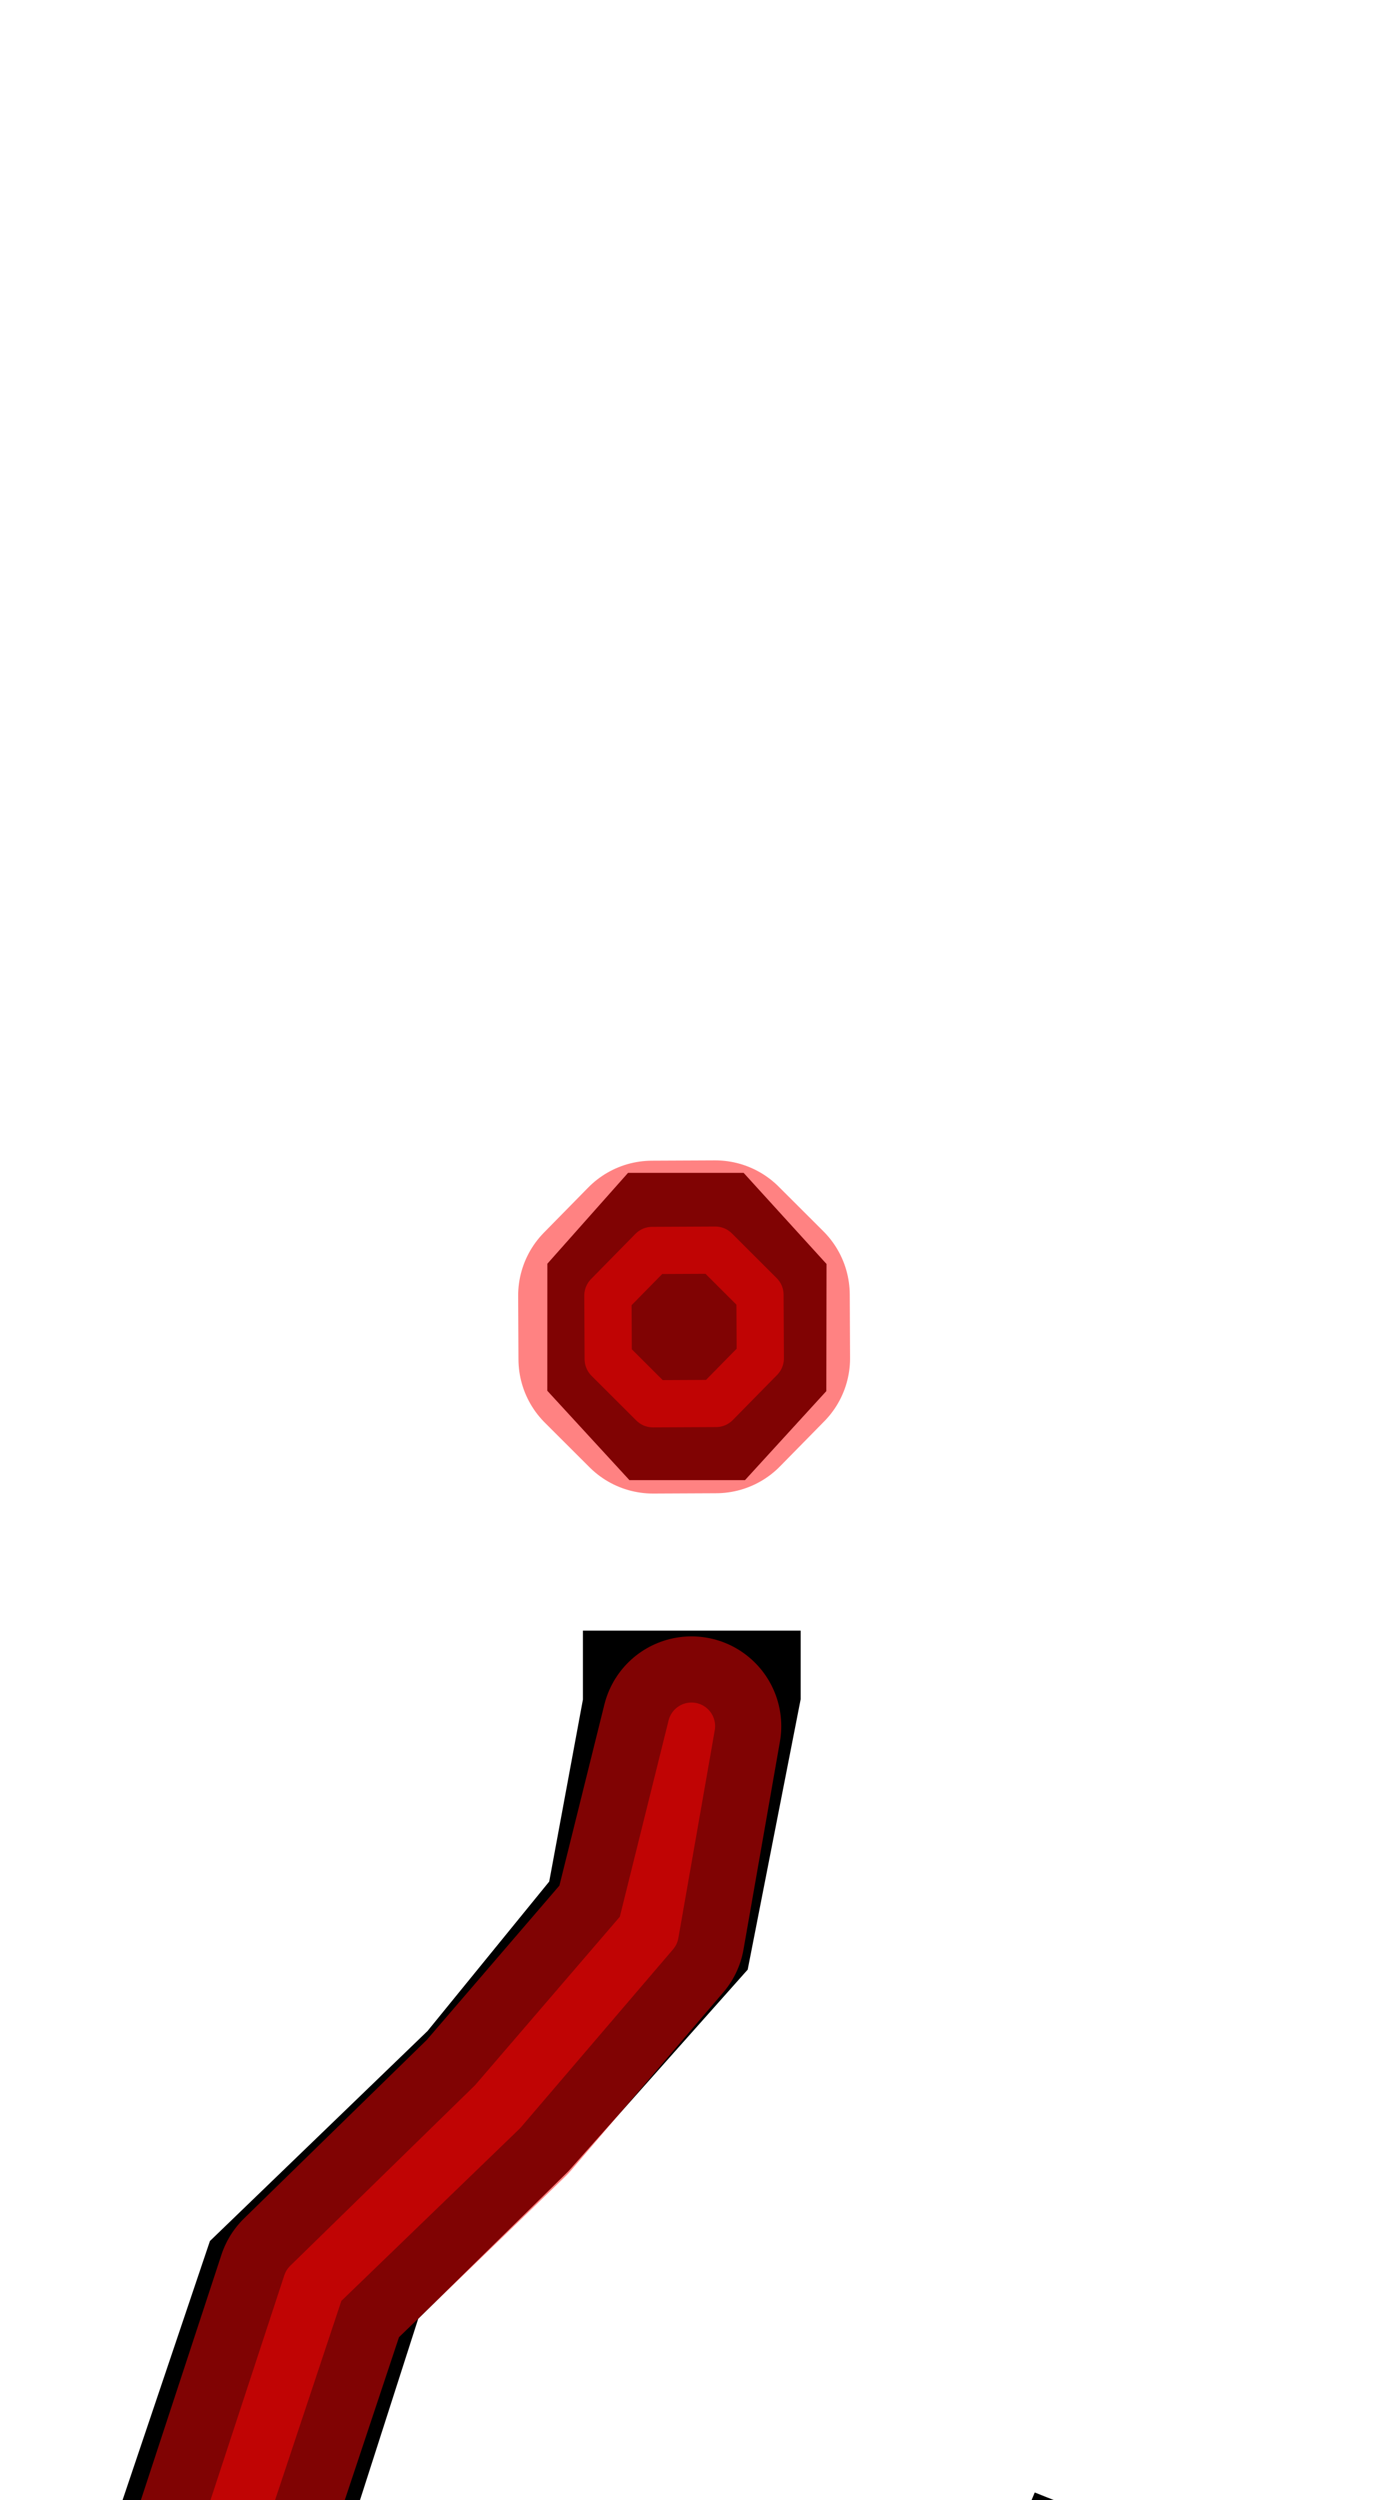 <?xml version="1.0" encoding="UTF-8" standalone="no"?>
<svg
   xmlns:dc="http://purl.org/dc/elements/1.1/"
   xmlns:cc="http://creativecommons.org/ns#"
   xmlns:rdf="http://www.w3.org/1999/02/22-rdf-syntax-ns#"
   xmlns:svg="http://www.w3.org/2000/svg"
   xmlns="http://www.w3.org/2000/svg"
   xmlns:sodipodi="http://sodipodi.sourceforge.net/DTD/sodipodi-0.dtd"
   xmlns:inkscape="http://www.inkscape.org/namespaces/inkscape"
   version="1.1"
   viewBox="0 -250 556 1000"
   id="svg6"
   sodipodi:docname="questiondown-MNF_Path.svg"
   inkscape:version="0.92.5 (2060ec1f9f, 2020-04-08)">
  <defs
     id="defs10" />
  <sodipodi:namedview
     pagecolor="#ffffff"
     bordercolor="#666666"
     borderopacity="1"
     objecttolerance="10"
     gridtolerance="10"
     guidetolerance="10"
     inkscape:pageopacity="0"
     inkscape:pageshadow="2"
     inkscape:window-width="1920"
     inkscape:window-height="1016"
     id="namedview8"
     showgrid="false"
     inkscape:snap-object-midpoints="true"
     inkscape:snap-midpoints="true"
     inkscape:snap-others="false"
     inkscape:zoom="0.472"
     inkscape:cx="105.98626"
     inkscape:cy="310.52164"
     inkscape:window-x="0"
     inkscape:window-y="0"
     inkscape:window-maximized="1"
     inkscape:current-layer="layer1" />
  <g
     inkscape:groupmode="layer"
     id="layer1"
     inkscape:label="base"
     sodipodi:insensitive="true"
     style="display:inline">
    <g
       transform="matrix(1,0,0,-1,0,750)"
       id="g4">
      <path
         style="fill:currentColor"
         inkscape:connector-curvature="0"
         d="m 298,408 -46.23,9.8e-4 -32.852,35.745 0.022,50.804 32.279,36.351 46.23,-9.8e-4 33.16,-36.449 -0.08,-50.85 z m 22.258,-60.195 v -27.471 l -21.177,-108.105 -71.696,-80.617 -60.108,-59.059 -26.557,-82.719 40.761,-101.216 95.743,-29.334 91.3,34.819 45.373,108.998 78.103,-31.102 -60.87,-137.218 -153.056,-57.145 -170.002,55.997 -64.564,150.077 40.463,119.962 87.025,83.985 48.691,59.789 13.479,72.802 v 27.556 h 87.09 z"
         id="path2" />
    </g>
  </g>
  <g
     inkscape:groupmode="layer"
     id="layer2"
     inkscape:label="skeleton"
     sodipodi:insensitive="true"
     style="display:none">
    <path
       style="fill:none;stroke:#000000;stroke-width:1px;stroke-linecap:butt;stroke-linejoin:miter;stroke-opacity:1"
       d="m 297.449,219.101 -22.715,61.824"
       id="path844"
       inkscape:connector-curvature="0" />
  </g>
  <g
     inkscape:groupmode="layer"
     id="layer3"
     inkscape:label="structure"
     sodipodi:insensitive="true">
    <path
       style="display:inline;opacity:0.5;fill:none;stroke:#ff0606;stroke-width:18.898;stroke-linecap:square;stroke-linejoin:round;stroke-miterlimit:4;stroke-dasharray:none;stroke-opacity:1"
       d="M 277.691,936.657 401.883,889.776 437.725,799.564 397.525,885.651 277.629,930.657 147.061,889.216 94.994,765.2 128.313,665.095 l 72.883,-70.404 60.842,-71.158 14.561,-83.137 -20.045,80.701 -59.6,69.35 -74.26,72.547 -33.688,102.584 53.254,127.234 z m -16.496,-625.195 25.195,-0.125 17.729,-18.051 -0.123,-25.4 -17.904,-17.873 -25.197,0.125 -17.727,18.049 0.123,25.402 z"
       id="path831"
       inkscape:connector-curvature="0"
       sodipodi:nodetypes="cccccccccccccccccccccccccc" />
  </g>
  <g
     inkscape:groupmode="layer"
     id="layer4"
     inkscape:label="optique"
     sodipodi:insensitive="true">
    <path
       inkscape:connector-curvature="0"
       style="display:inline;opacity:0.5;fill:none;stroke:#ff0606;stroke-width:71.811;stroke-linecap:square;stroke-linejoin:round;stroke-miterlimit:4;stroke-dasharray:none;stroke-opacity:1"
       d="m 277.691,936.657 124.191,-46.881 35.842,-90.212 -40.199,86.087 -119.896,45.006 -130.568,-41.441 -52.066,-124.016 33.318,-100.105 72.883,-70.404 60.842,-71.158 14.561,-83.137 -20.045,80.701 -59.6,69.35 -74.26,72.547 -33.688,102.584 53.254,127.234 z m -16.496,-625.195 25.195,-0.125 17.729,-18.051 -0.123,-25.4 -17.904,-17.873 -25.197,0.125 -17.727,18.049 0.123,25.402 z"
       id="path831-2"
       sodipodi:nodetypes="cccccccccccccccccccccccccc" />
  </g>
</svg>
